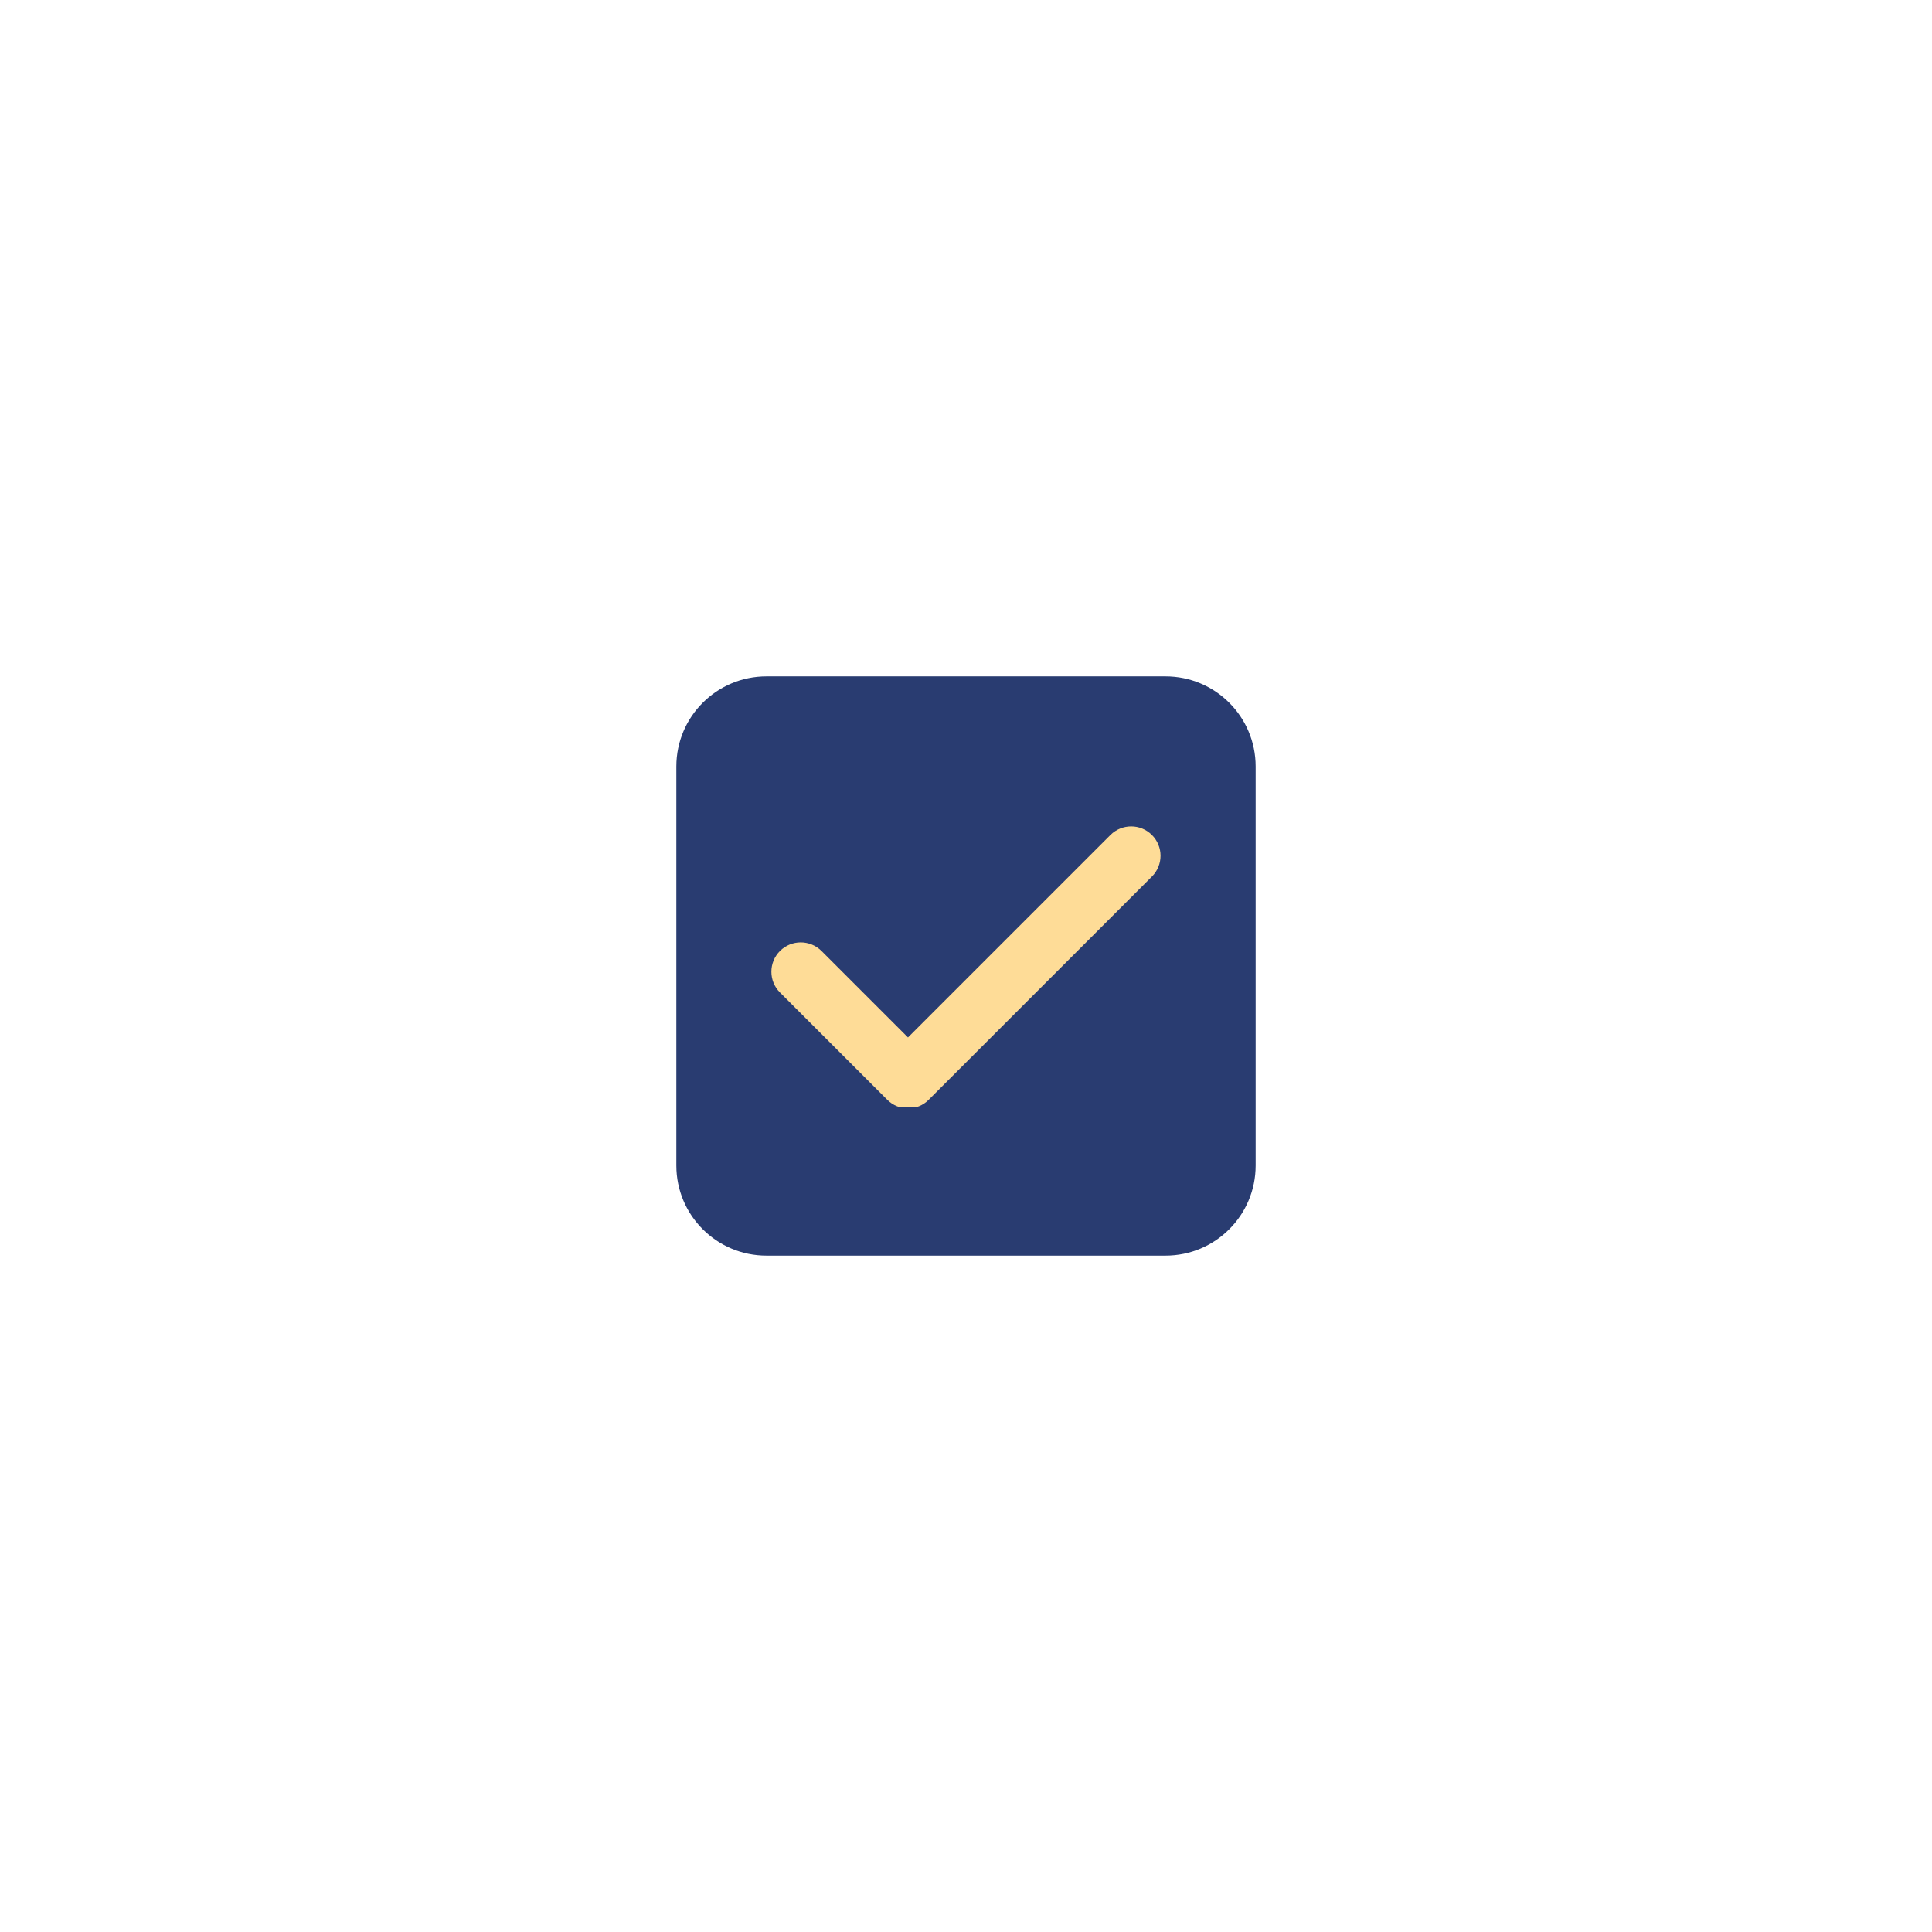 <svg xmlns="http://www.w3.org/2000/svg" xmlns:xlink="http://www.w3.org/1999/xlink" width="300" zoomAndPan="magnify" viewBox="0 0 224.88 225" height="300" preserveAspectRatio="xMidYMid meet" version="1.0"><defs><clipPath id="e34fce5b42"><path d="M 78.707 78.77 L 146.172 78.77 L 146.172 146.23 L 78.707 146.23 Z M 78.707 78.77 " clip-rule="nonzero"/></clipPath><clipPath id="5ac43db02f"><path d="M 89.203 78.77 L 135.676 78.77 C 141.473 78.77 146.172 83.465 146.172 89.262 L 146.172 135.738 C 146.172 141.535 141.473 146.23 135.676 146.23 L 89.203 146.23 C 83.406 146.23 78.707 141.535 78.707 135.738 L 78.707 89.262 C 78.707 83.465 83.406 78.77 89.203 78.77 Z M 89.203 78.77 " clip-rule="nonzero"/></clipPath><clipPath id="84ebe8b18b"><path d="M 0.707 0.77 L 68.172 0.77 L 68.172 68.23 L 0.707 68.23 Z M 0.707 0.77 " clip-rule="nonzero"/></clipPath><clipPath id="f9558ebdf6"><path d="M 11.203 0.77 L 57.676 0.77 C 63.473 0.77 68.172 5.465 68.172 11.262 L 68.172 57.738 C 68.172 63.535 63.473 68.23 57.676 68.23 L 11.203 68.23 C 5.406 68.23 0.707 63.535 0.707 57.738 L 0.707 11.262 C 0.707 5.465 5.406 0.77 11.203 0.77 Z M 11.203 0.77 " clip-rule="nonzero"/></clipPath><clipPath id="717968eaed"><rect x="0" width="69" y="0" height="69"/></clipPath><clipPath id="b76d48ed2b"><path d="M 89.438 96 L 135.164 96 L 135.164 128.895 L 89.438 128.895 Z M 89.438 96 " clip-rule="nonzero"/></clipPath></defs><g clip-path="url(#e34fce5b42)"><g clip-path="url(#5ac43db02f)"><g transform="matrix(1, 0, 0, 1, 78, 78)"><g clip-path="url(#717968eaed)"><g clip-path="url(#84ebe8b18b)"><g clip-path="url(#f9558ebdf6)"><path fill="#293c71" d="M 0.707 0.77 L 68.172 0.77 L 68.172 68.23 L 0.707 68.23 Z M 0.707 0.77 " fill-opacity="1" fill-rule="nonzero"/></g></g></g></g></g></g><g clip-path="url(#b76d48ed2b)"><path fill="#fedc97" d="M 134.094 97.246 C 132.762 95.91 130.594 95.91 129.258 97.246 L 105.684 120.82 L 95.613 110.75 C 94.277 109.418 92.113 109.418 90.777 110.75 C 89.441 112.086 89.441 114.254 90.777 115.586 L 103.266 128.074 C 103.938 128.75 104.812 129.082 105.684 129.082 C 106.555 129.082 107.441 128.75 108.102 128.074 L 134.094 102.082 C 135.43 100.746 135.43 98.578 134.094 97.246 Z M 134.094 97.246 " fill-opacity="1" fill-rule="nonzero"/></g></svg>